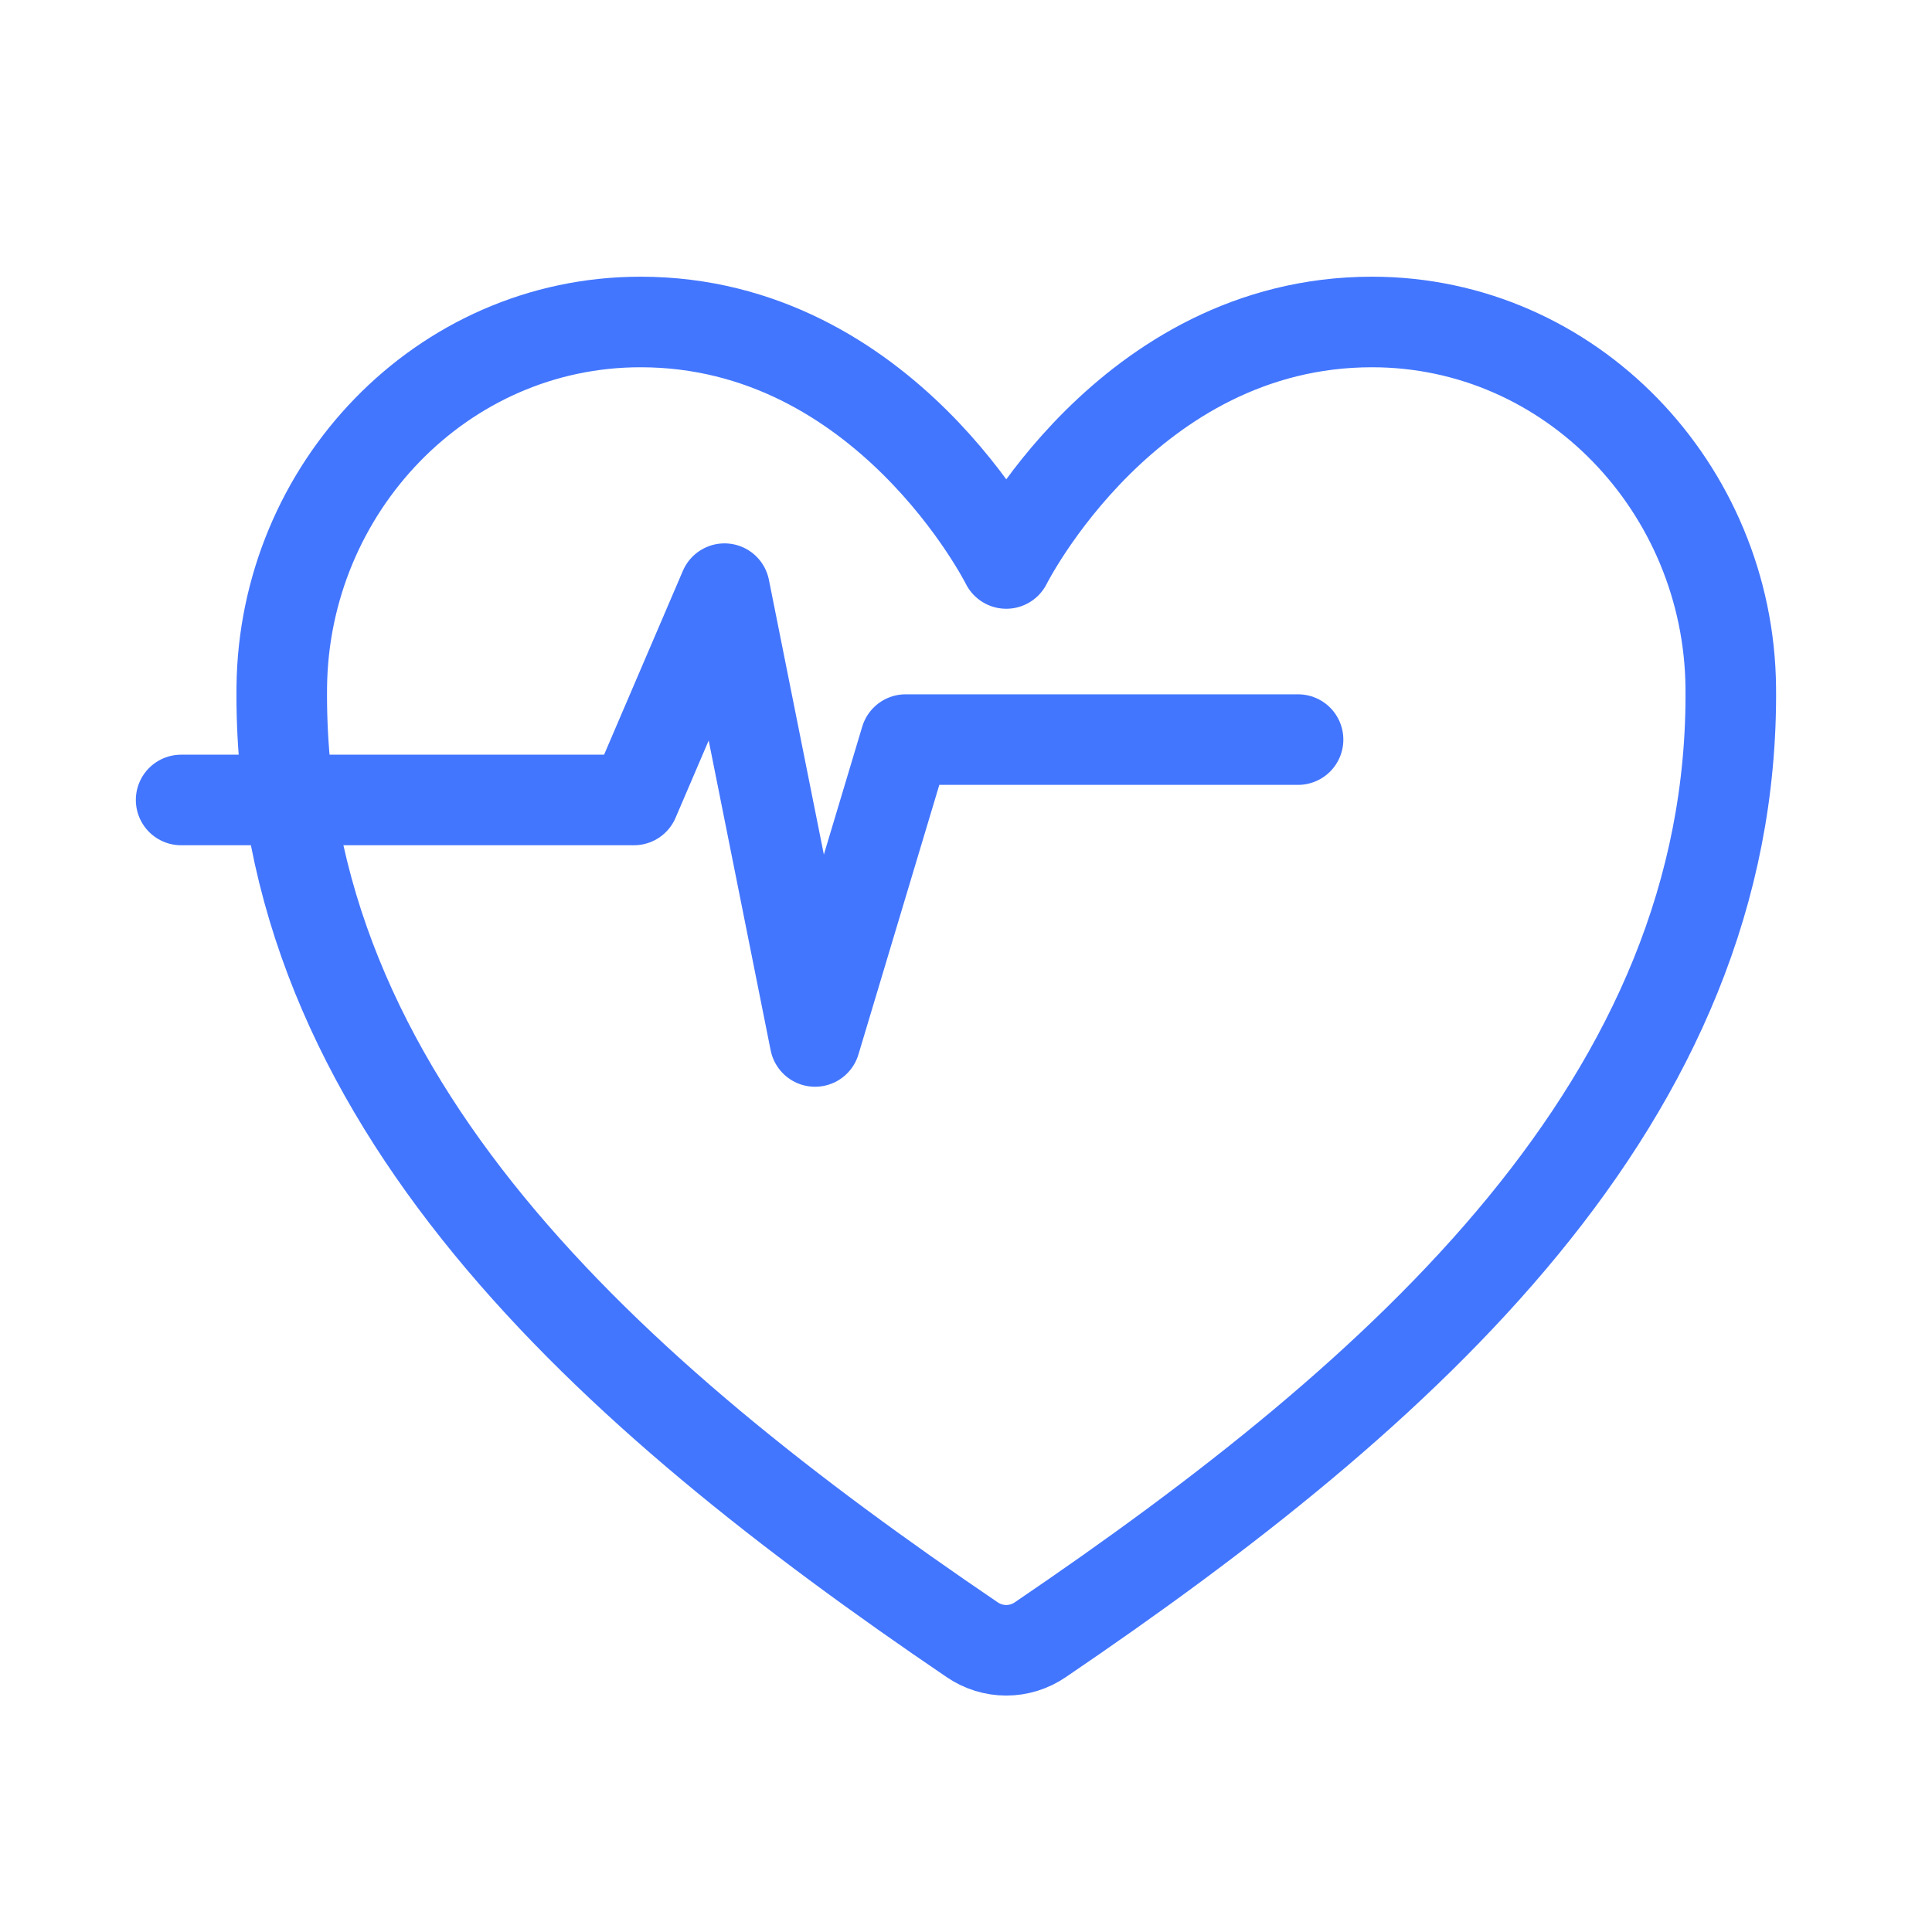 <svg width="32" height="32" viewBox="0 0 32 32" fill="none" xmlns="http://www.w3.org/2000/svg">
<path d="M22.724 5.333C18.667 5.333 16.667 9.333 16.667 9.333C16.667 9.333 14.667 5.333 10.609 5.333C7.312 5.333 4.7 8.092 4.667 11.384C4.598 18.217 10.087 23.076 16.104 27.16C16.27 27.273 16.466 27.334 16.667 27.334C16.867 27.334 17.063 27.273 17.229 27.16C23.245 23.076 28.735 18.217 28.667 11.384C28.633 8.092 26.022 5.333 22.724 5.333Z" stroke="#4376FF" stroke-width="1.5" stroke-linecap="round" stroke-linejoin="round"/>
<path d="M3 13.25H10.5L12 9.75L13.5 17.25L15 12.25H21.5" stroke="#4376FF" stroke-width="1.5" stroke-linecap="round" stroke-linejoin="round"/>
</svg>
